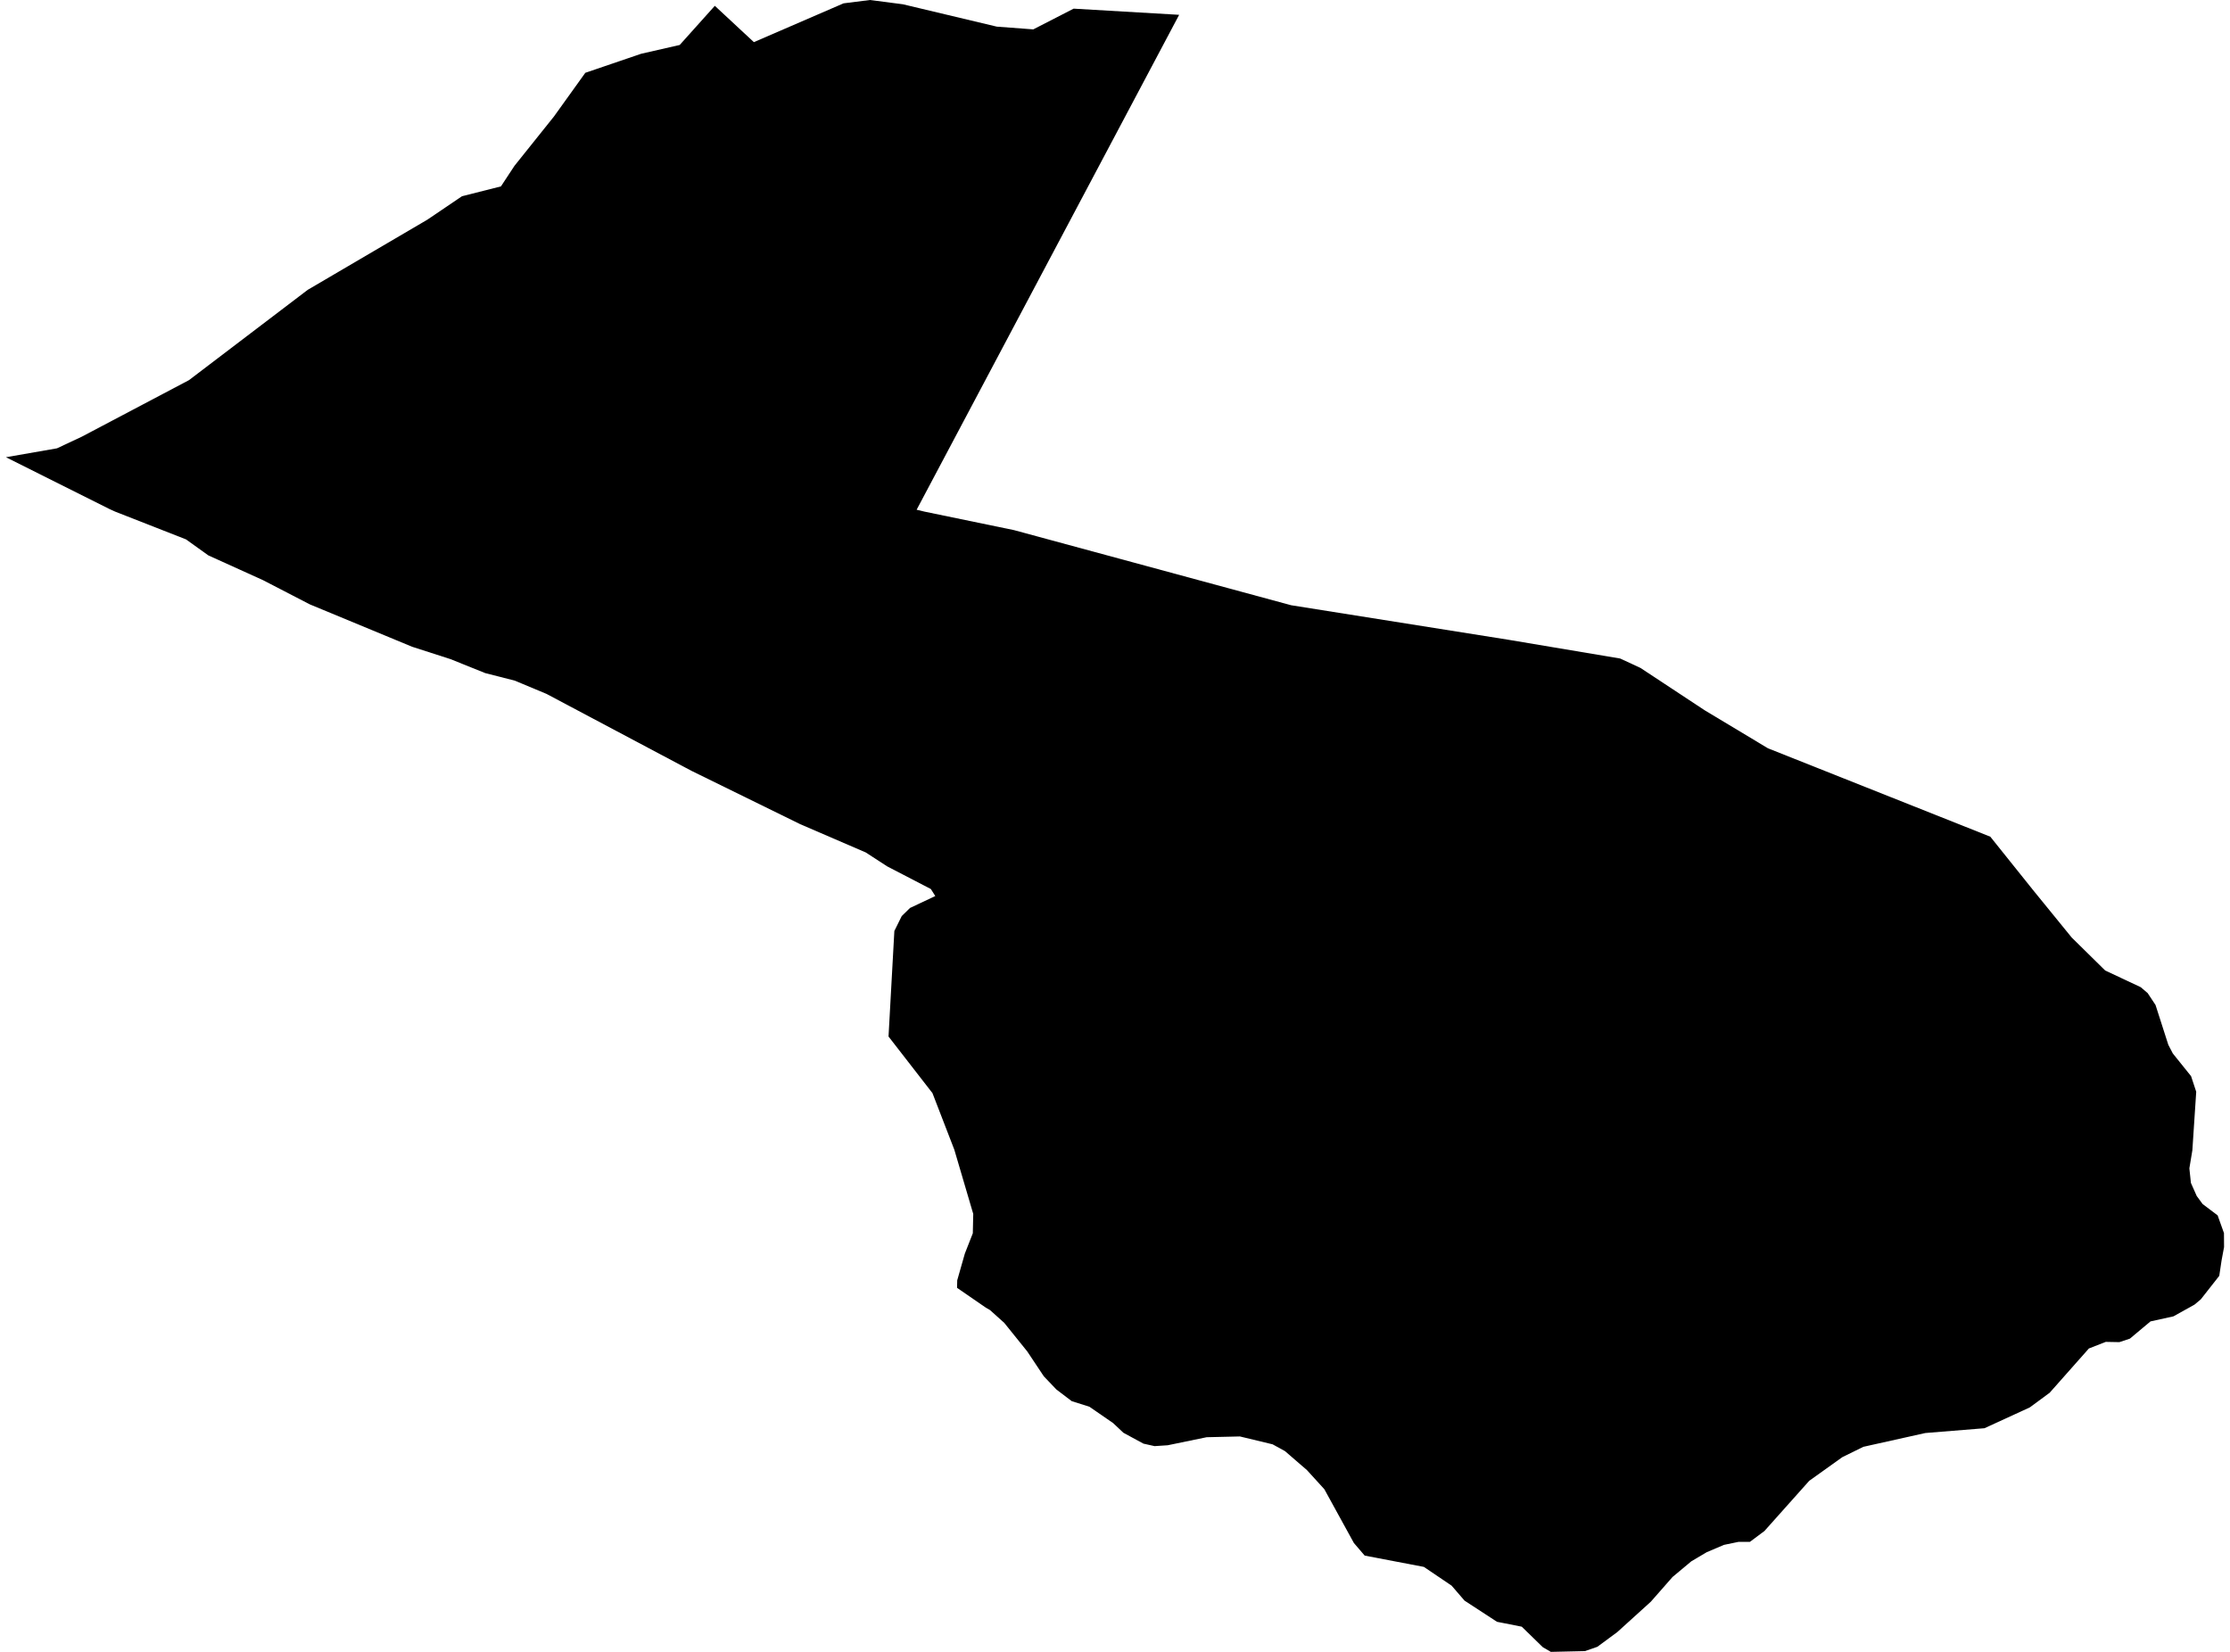 <?xml version='1.0'?>
<svg  baseProfile = 'tiny' width = '540' height = '400' stroke-linecap = 'round' stroke-linejoin = 'round' version='1.1' xmlns='http://www.w3.org/2000/svg'>
<path id='1015401001' title='1015401001'  d='M 285.535 3.588 221.963 123.433 223.871 123.889 245.546 128.369 312.665 146.56 365.141 154.898 392.333 159.461 397.249 161.742 412.785 171.989 428.113 181.198 481.957 202.603 492.307 215.525 501.662 227.016 509.772 235.001 518.38 239.046 520.06 240.477 521.968 243.36 525.058 252.984 526.158 255.1 530.576 260.596 531.82 264.371 530.887 278.538 530.161 282.914 530.534 286.44 531.945 289.614 533.376 291.563 537.005 294.301 538.54 298.595 538.561 301.976 537.96 305.211 537.4 308.945 532.919 314.649 531.405 315.914 526.303 318.756 520.744 319.979 515.766 324.148 513.215 324.999 509.917 324.936 505.831 326.534 496.331 337.257 491.519 340.804 480.547 345.844 466.235 347.005 451.219 350.345 446.116 352.855 438.11 358.579 427.262 370.734 423.736 373.368 420.957 373.368 417.451 374.094 413.262 375.878 409.549 378.076 405.006 381.872 399.759 387.845 391.607 395.229 386.795 398.776 383.809 399.813 375.533 400 373.583 398.859 368.501 393.902 362.507 392.72 354.646 387.597 351.514 383.967 344.794 379.424 330.461 376.687 327.848 373.638 320.692 360.612 316.482 355.987 311.151 351.382 308.164 349.743 300.241 347.835 292.193 348.022 282.756 349.971 279.583 350.179 276.886 349.577 272.033 346.943 269.544 344.599 263.798 340.638 259.526 339.29 255.813 336.469 252.764 333.275 248.761 327.26 243.181 320.332 239.717 317.221 238.743 316.661 231.753 311.849 231.794 310.023 233.64 303.552 235.569 298.636 235.673 293.949 231.089 278.393 225.8 264.703 215.159 250.993 216.57 225.439 218.354 221.83 220.366 219.86 226.484 216.977 225.406 215.276 214.848 209.8 209.642 206.419 193.775 199.575 167.433 186.653 132.339 168.027 124.644 164.812 117.488 162.987 109.087 159.606 99.816 156.619 75.03 146.352 63.684 140.482 50.451 134.488 45.038 130.609 27.884 123.889 26.474 123.246 1.439 110.718 13.801 108.561 19.774 105.761 45.764 92.051 74.511 70.189 103.508 53.181 111.867 47.519 121.304 45.134 124.581 40.156 134.143 28.208 141.735 17.63 155.237 13.026 164.592 10.889 173.096 1.41 182.554 10.205 204.27 0.809 210.659 0 218.644 1.037 241.377 6.451 250.213 7.114 259.982 2.095 285.535 3.588 Z' />
</svg>